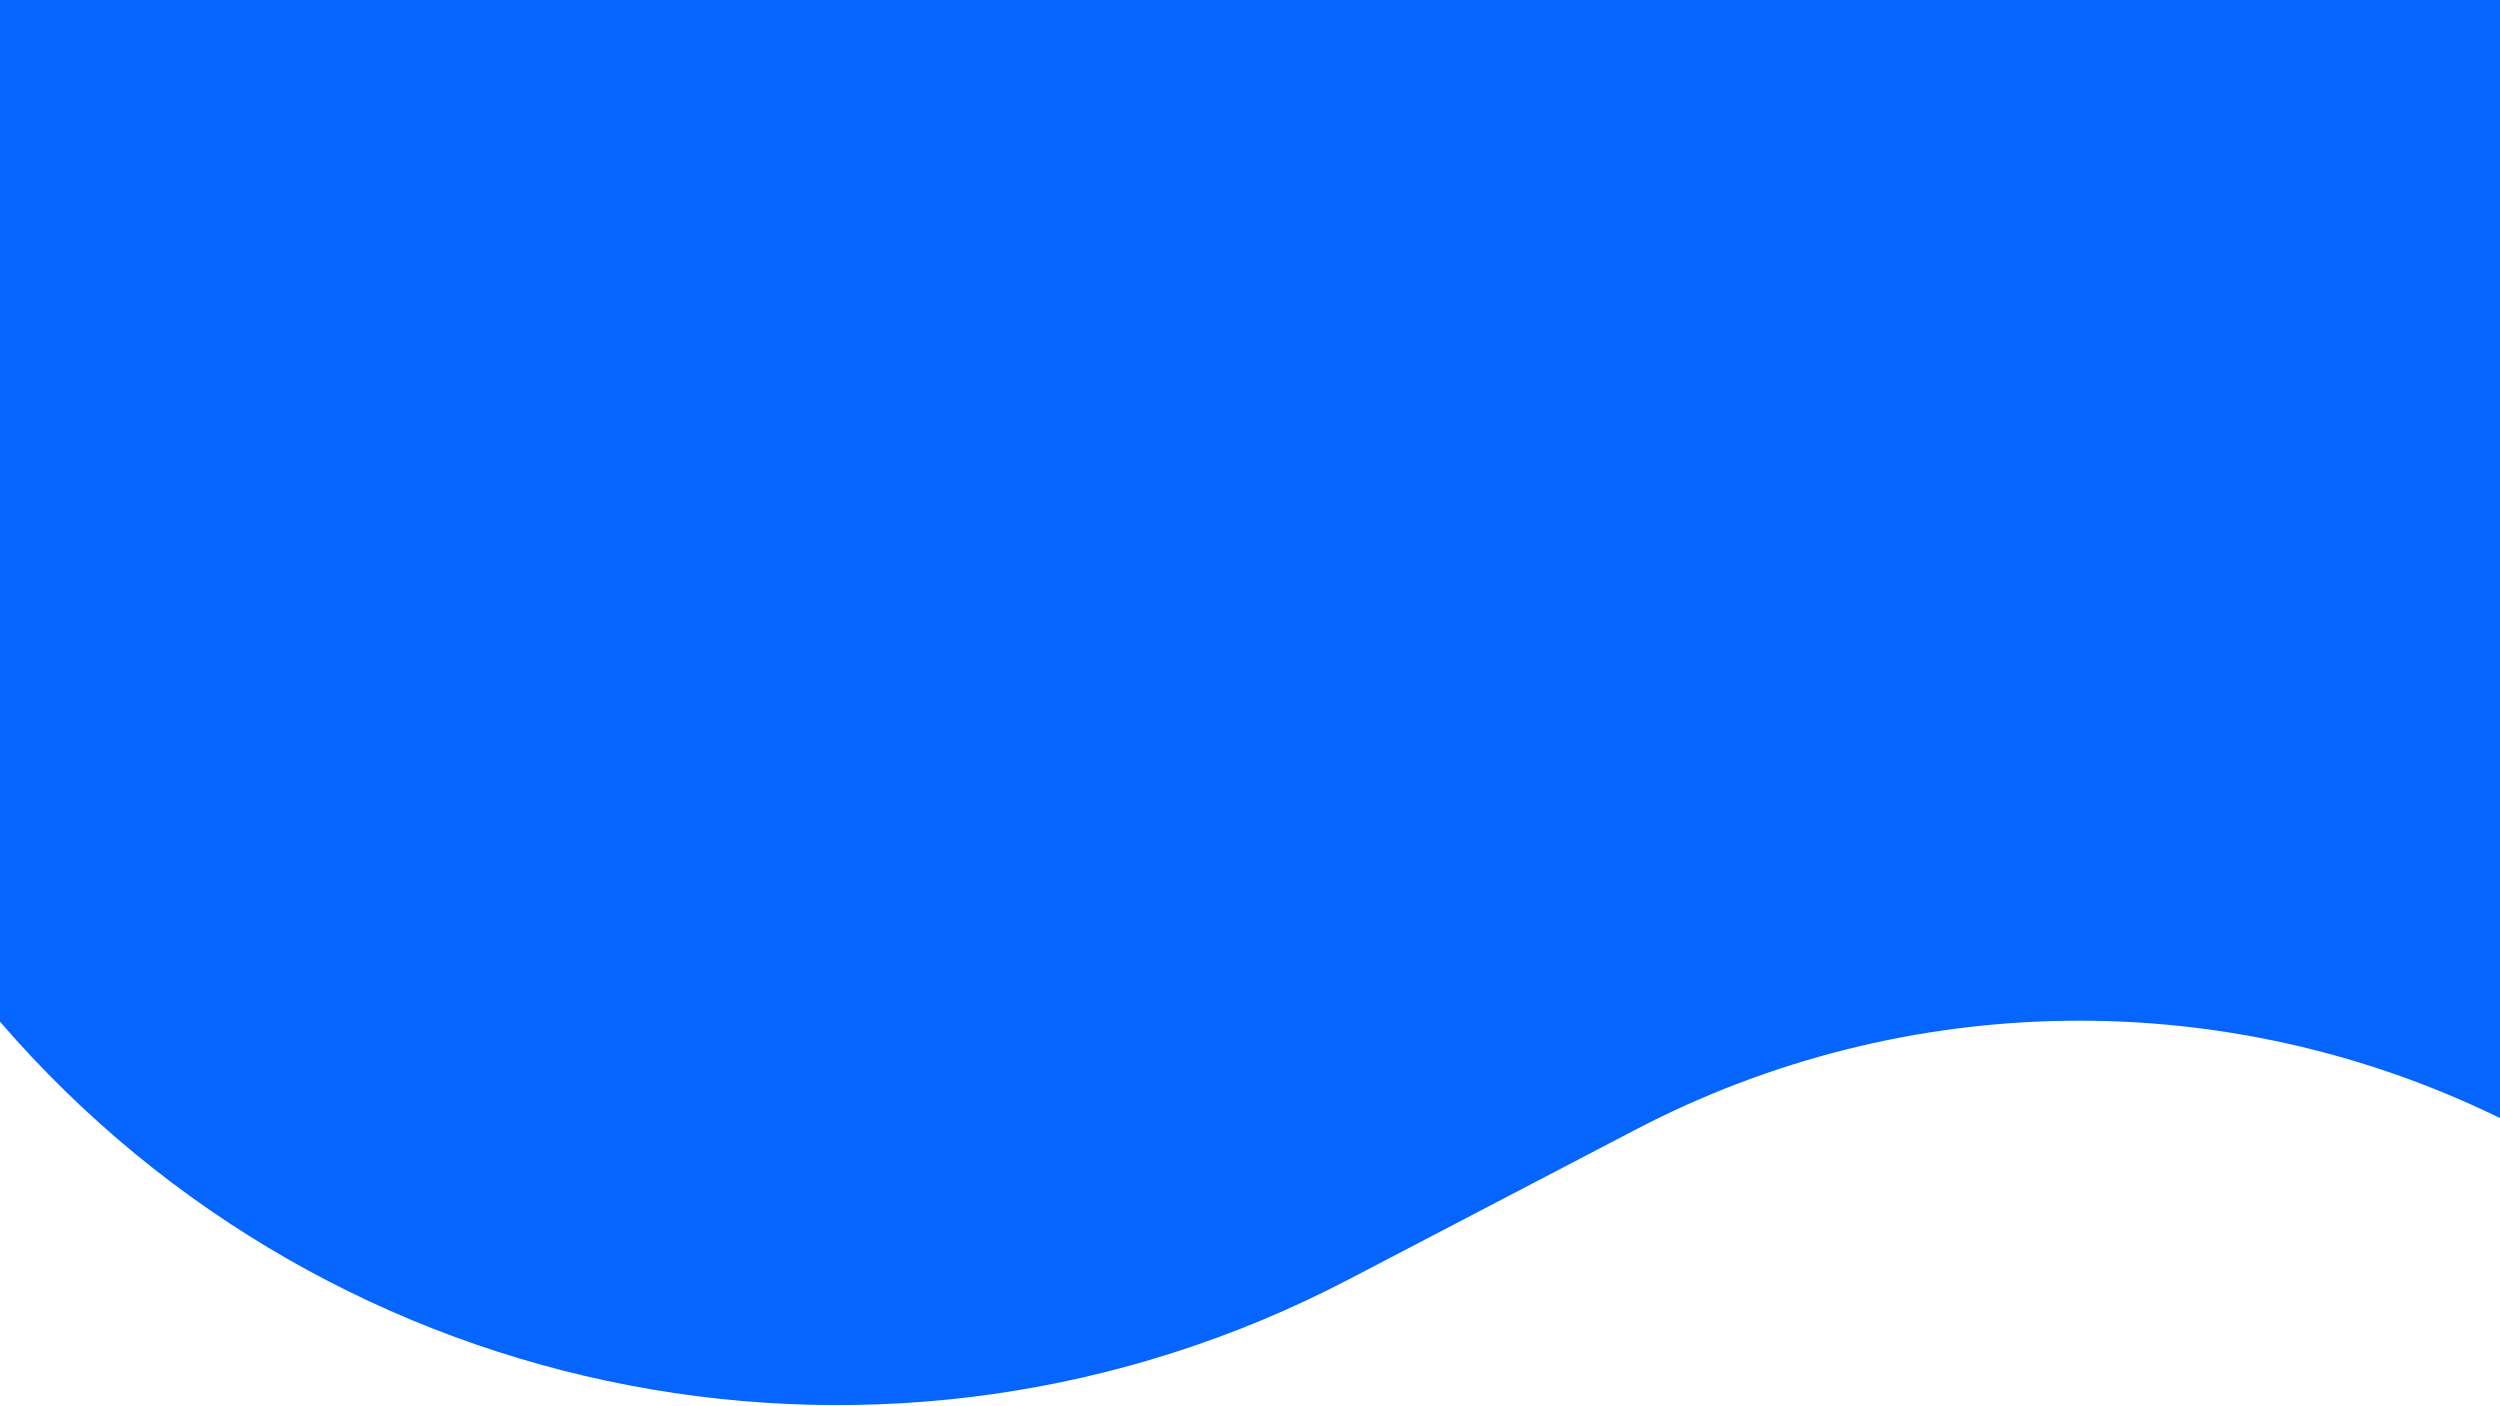 <svg width="1440" height="810" viewBox="0 0 1440 810" fill="none" xmlns="http://www.w3.org/2000/svg">
<path d="M1440 -102H0V588.5V588.5C193.036 812.293 514.707 873.805 776.694 737.023L942.313 650.555C1097.74 569.407 1282.49 566.973 1440 644V644V-102Z" fill="#0665FF"/>
</svg>

